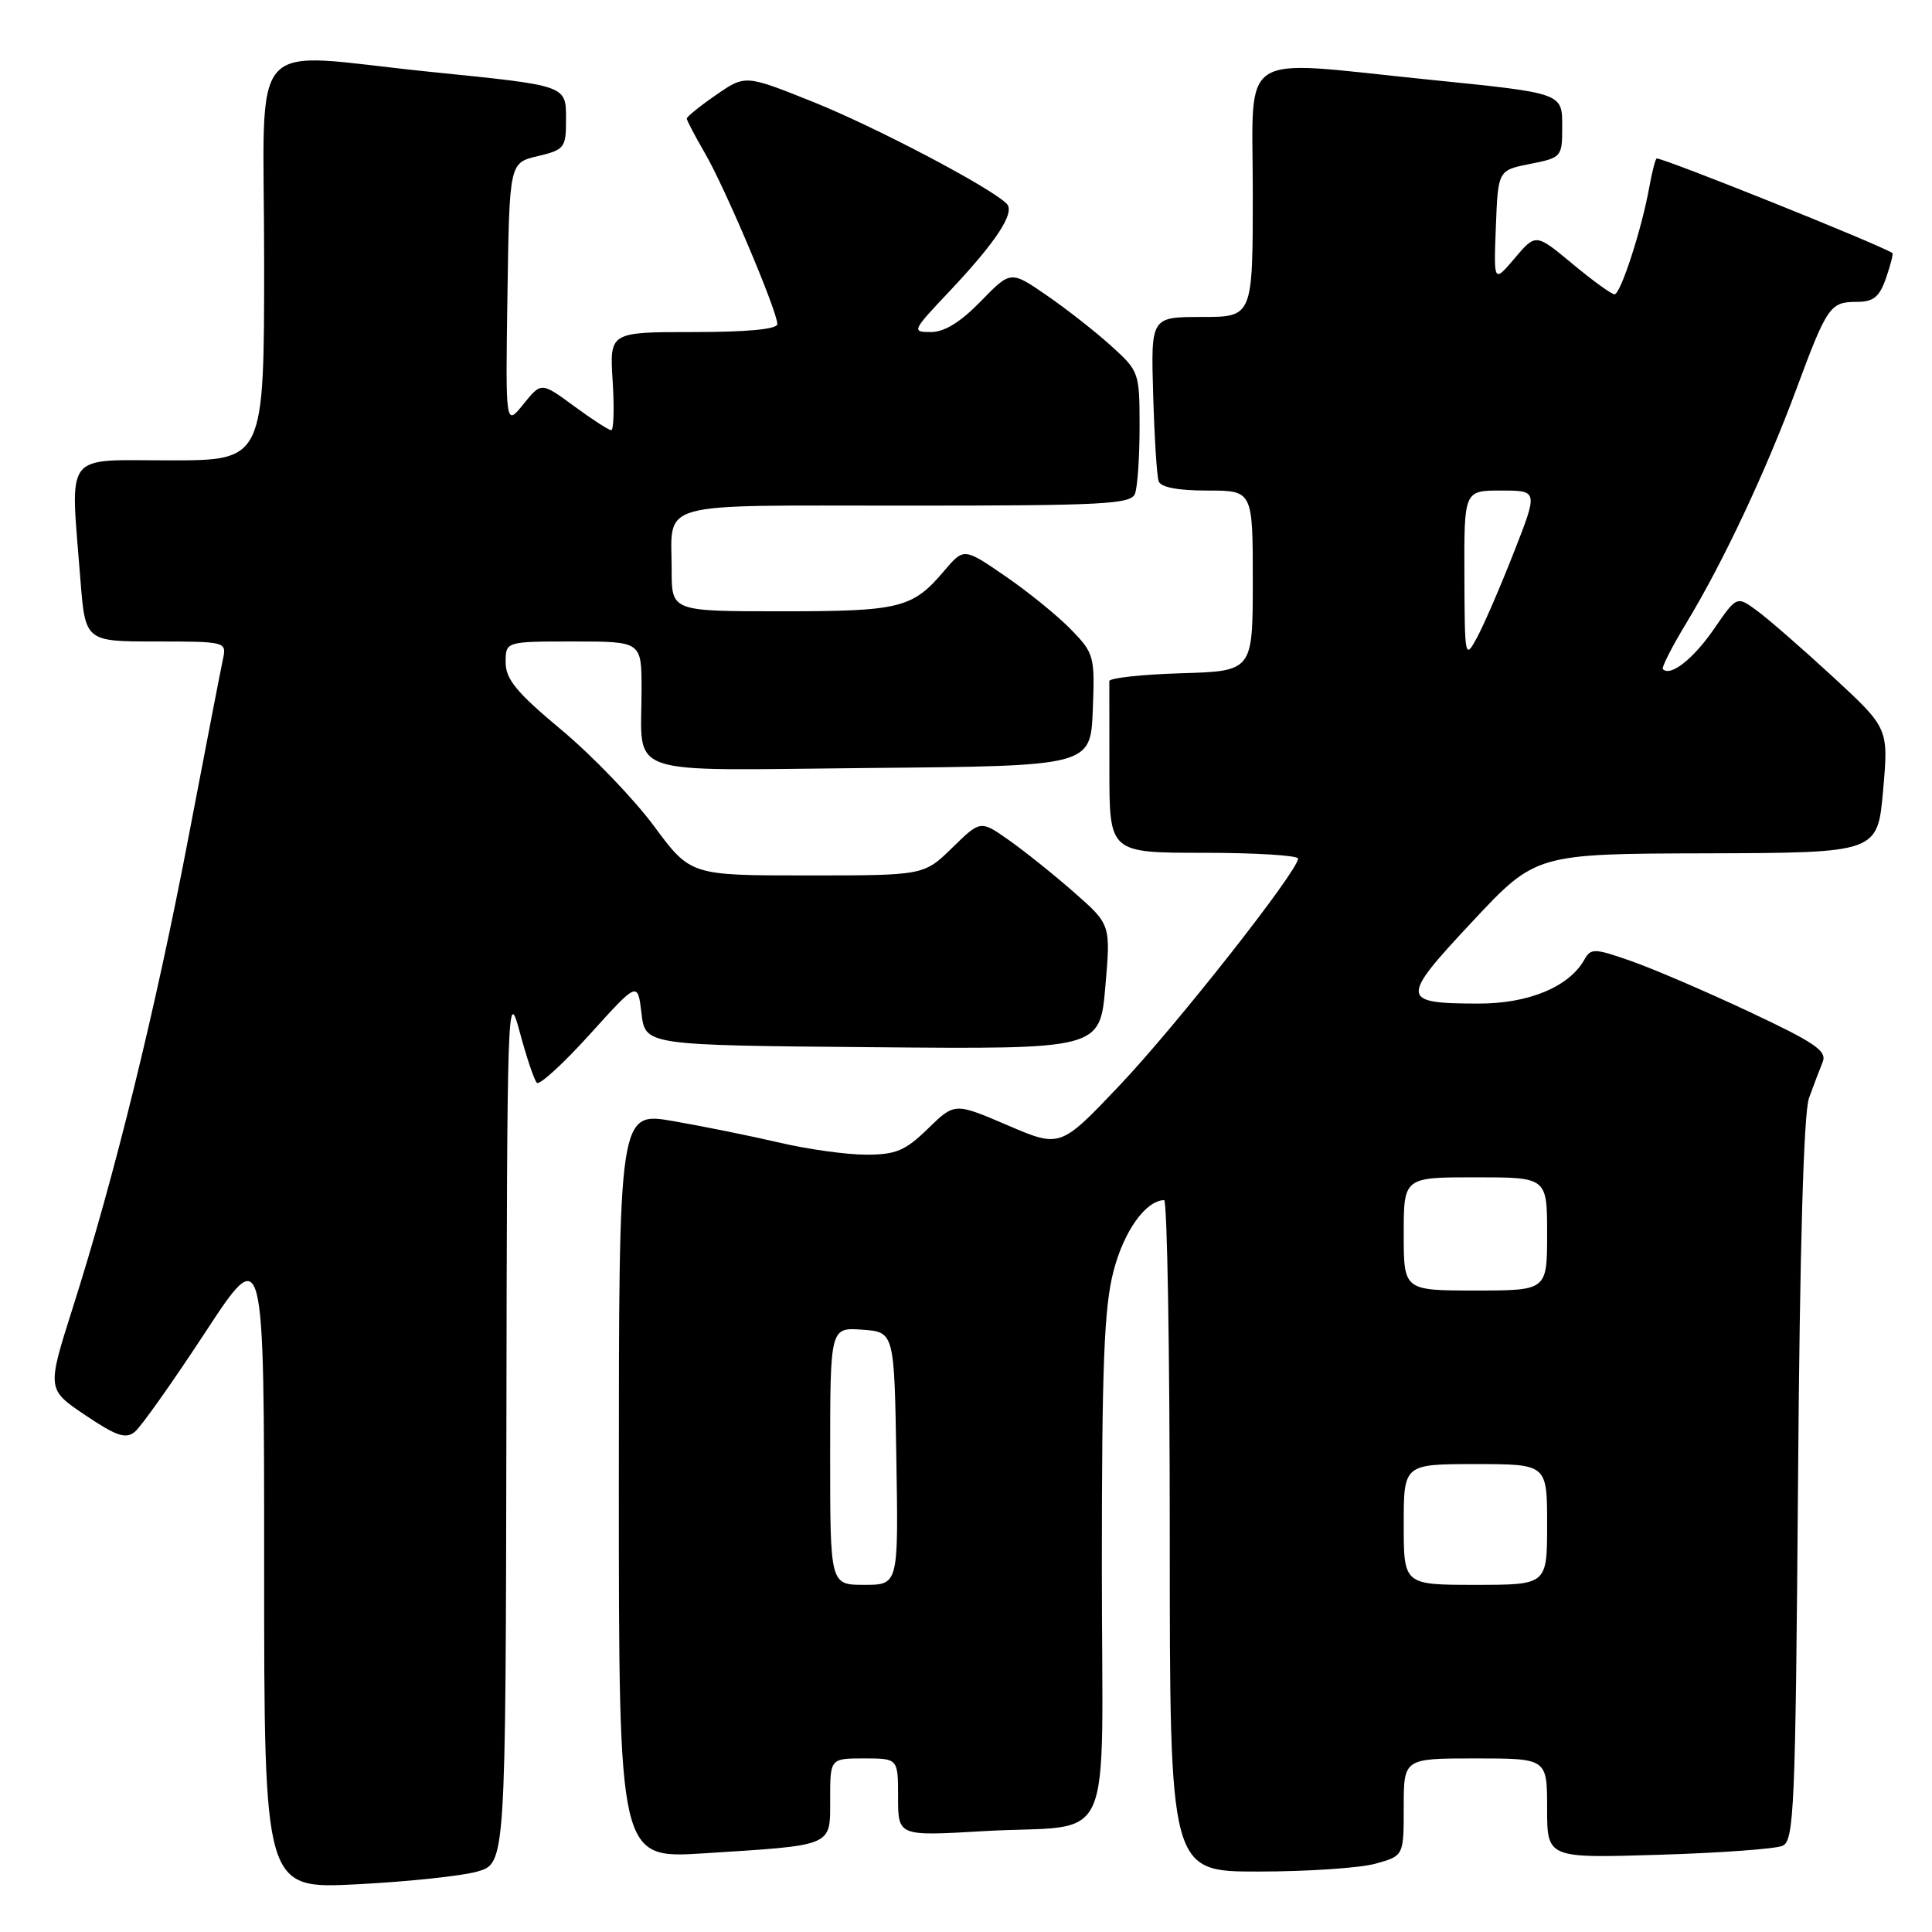 <?xml version="1.0" encoding="UTF-8" standalone="no"?>
<!DOCTYPE svg PUBLIC "-//W3C//DTD SVG 1.1//EN" "http://www.w3.org/Graphics/SVG/1.1/DTD/svg11.dtd" >
<svg xmlns="http://www.w3.org/2000/svg" xmlns:xlink="http://www.w3.org/1999/xlink" version="1.1" viewBox="0 0 256 256">
 <g >
 <path fill="currentColor"
d=" M 63.25 247.99 C 67.00 246.91 67.00 246.91 67.10 188.70 C 67.19 132.65 67.25 130.73 68.85 136.68 C 69.76 140.08 70.79 143.14 71.14 143.48 C 71.49 143.82 74.64 140.94 78.14 137.07 C 84.50 130.03 84.50 130.03 85.00 134.27 C 85.50 138.50 85.50 138.50 115.62 138.76 C 145.74 139.03 145.74 139.03 146.46 130.77 C 147.18 122.51 147.18 122.51 142.34 118.26 C 139.68 115.92 135.79 112.81 133.71 111.34 C 129.92 108.67 129.92 108.67 126.17 112.34 C 122.42 116.00 122.42 116.00 106.96 116.00 C 91.50 116.00 91.50 116.00 86.65 109.45 C 83.98 105.85 78.47 100.12 74.40 96.72 C 68.46 91.77 67.00 90.00 67.00 87.77 C 67.00 85.00 67.00 85.00 76.00 85.00 C 85.00 85.00 85.00 85.00 85.01 91.25 C 85.04 103.14 81.94 102.07 115.37 101.76 C 144.50 101.50 144.50 101.50 144.80 94.10 C 145.08 86.97 144.98 86.57 141.94 83.44 C 140.21 81.65 136.30 78.47 133.26 76.38 C 127.72 72.57 127.72 72.57 125.11 75.64 C 120.91 80.60 119.28 81.00 103.57 81.00 C 89.00 81.00 89.00 81.00 89.00 75.58 C 89.00 66.27 86.35 67.00 120.00 67.00 C 146.24 67.00 149.86 66.81 150.39 65.42 C 150.73 64.55 151.00 60.55 151.00 56.53 C 151.00 49.35 150.94 49.18 147.21 45.81 C 145.13 43.93 141.28 40.91 138.67 39.12 C 133.92 35.85 133.92 35.85 129.96 39.92 C 127.29 42.67 125.14 44.00 123.36 44.00 C 120.79 44.00 120.86 43.84 125.67 38.75 C 132.02 32.03 134.56 28.16 133.39 26.99 C 131.21 24.81 115.97 16.80 107.73 13.50 C 98.75 9.90 98.75 9.90 94.87 12.59 C 92.74 14.06 91.00 15.47 91.00 15.71 C 91.00 15.95 92.09 18.02 93.42 20.32 C 96.08 24.89 103.00 41.25 103.00 42.94 C 103.00 43.62 99.02 44.00 91.88 44.00 C 80.77 44.00 80.77 44.00 81.18 50.50 C 81.41 54.07 81.32 57.00 80.99 57.00 C 80.66 57.00 78.44 55.56 76.06 53.81 C 71.72 50.62 71.72 50.62 69.35 53.56 C 66.98 56.50 66.98 56.50 67.24 39.04 C 67.50 21.57 67.50 21.57 71.25 20.69 C 74.78 19.85 75.00 19.57 75.00 15.97 C 75.00 11.24 75.39 11.39 56.92 9.51 C 32.25 7.00 35.00 3.86 35.00 34.50 C 35.00 61.00 35.00 61.00 22.50 61.00 C 8.25 61.00 9.32 59.59 10.65 76.75 C 11.30 85.00 11.30 85.00 20.67 85.00 C 29.86 85.00 30.03 85.04 29.56 87.25 C 29.29 88.49 27.23 99.14 24.98 110.91 C 20.59 133.89 15.16 155.95 9.64 173.29 C 6.21 184.09 6.21 184.09 11.29 187.51 C 15.44 190.30 16.65 190.71 17.87 189.72 C 18.69 189.05 22.88 183.13 27.18 176.57 C 35.00 164.64 35.00 164.64 35.00 207.47 C 35.00 250.30 35.00 250.30 47.25 249.68 C 53.99 249.34 61.19 248.58 63.25 247.99 Z  M 182.25 246.95 C 186.00 245.91 186.00 245.91 186.00 239.45 C 186.00 233.00 186.00 233.00 195.50 233.00 C 205.00 233.00 205.00 233.00 205.00 239.61 C 205.00 246.22 205.00 246.22 219.75 245.77 C 227.86 245.53 235.26 244.99 236.19 244.58 C 237.73 243.90 237.91 239.73 238.25 196.17 C 238.48 165.21 239.00 147.45 239.70 145.50 C 240.30 143.85 241.11 141.71 241.51 140.73 C 242.11 139.26 240.52 138.17 231.86 134.10 C 226.16 131.42 219.11 128.39 216.18 127.36 C 211.24 125.63 210.80 125.62 209.93 127.17 C 207.90 130.77 202.52 133.00 195.88 132.98 C 185.52 132.96 185.48 132.39 195.07 122.14 C 203.50 113.13 203.50 113.13 226.15 113.07 C 248.79 113.00 248.79 113.00 249.52 104.75 C 250.25 96.50 250.25 96.50 242.88 89.69 C 238.82 85.95 234.29 82.00 232.81 80.92 C 230.13 78.95 230.13 78.95 227.10 83.36 C 224.38 87.31 221.35 89.69 220.34 88.67 C 220.13 88.47 221.57 85.64 223.54 82.40 C 228.36 74.43 234.02 62.38 238.05 51.50 C 242.09 40.60 242.51 40.00 246.02 40.00 C 248.25 40.00 249.03 39.36 249.91 36.84 C 250.51 35.10 250.89 33.61 250.75 33.52 C 248.48 32.17 220.62 21.00 219.53 21.00 C 219.36 21.00 218.92 22.69 218.55 24.75 C 217.55 30.33 214.74 39.00 213.93 39.00 C 213.54 39.00 211.03 37.18 208.36 34.96 C 203.50 30.92 203.50 30.92 200.71 34.21 C 197.92 37.50 197.92 37.50 198.21 30.03 C 198.50 22.56 198.50 22.56 202.75 21.72 C 206.87 20.91 207.00 20.77 207.00 17.01 C 207.00 12.24 207.41 12.39 188.92 10.51 C 163.66 7.94 166.00 6.40 166.00 25.50 C 166.00 42.00 166.00 42.00 159.25 42.00 C 152.50 42.00 152.50 42.00 152.80 52.25 C 152.96 57.89 153.29 63.06 153.52 63.75 C 153.79 64.57 156.03 65.00 159.97 65.00 C 166.00 65.00 166.00 65.00 166.00 76.96 C 166.00 88.93 166.00 88.93 156.49 89.21 C 151.27 89.37 146.99 89.84 146.99 90.25 C 147.00 90.66 147.00 95.95 147.00 102.00 C 147.00 113.00 147.00 113.00 159.50 113.00 C 166.38 113.00 172.00 113.35 172.00 113.77 C 172.00 115.39 155.88 135.88 148.37 143.80 C 140.50 152.10 140.50 152.10 133.50 149.10 C 126.50 146.10 126.50 146.10 122.96 149.55 C 119.95 152.48 118.71 153.00 114.77 153.00 C 112.21 153.00 107.06 152.29 103.31 151.41 C 99.57 150.54 93.24 149.25 89.25 148.56 C 82.00 147.29 82.00 147.29 82.00 196.79 C 82.00 246.28 82.00 246.28 93.21 245.58 C 110.61 244.47 110.00 244.74 110.00 238.38 C 110.00 233.00 110.00 233.00 114.50 233.00 C 119.00 233.00 119.00 233.00 119.00 238.15 C 119.00 243.30 119.00 243.30 130.25 242.64 C 148.08 241.60 146.00 246.22 146.00 207.59 C 146.00 180.98 146.30 173.24 147.54 168.46 C 148.92 163.13 151.79 159.10 154.25 159.02 C 154.66 159.01 155.00 179.02 155.00 203.50 C 155.00 248.00 155.00 248.00 166.75 247.99 C 173.21 247.99 180.19 247.52 182.25 246.95 Z  M 110.00 192.94 C 110.00 175.89 110.00 175.89 114.25 176.19 C 118.50 176.50 118.50 176.50 118.77 193.25 C 119.05 210.00 119.05 210.00 114.52 210.00 C 110.00 210.00 110.00 210.00 110.00 192.94 Z  M 186.00 202.00 C 186.00 194.00 186.00 194.00 195.50 194.00 C 205.00 194.00 205.00 194.00 205.00 202.00 C 205.00 210.00 205.00 210.00 195.50 210.00 C 186.00 210.00 186.00 210.00 186.00 202.00 Z  M 186.00 163.50 C 186.00 156.00 186.00 156.00 195.50 156.00 C 205.00 156.00 205.00 156.00 205.00 163.50 C 205.00 171.00 205.00 171.00 195.50 171.00 C 186.00 171.00 186.00 171.00 186.00 163.50 Z  M 194.04 76.25 C 194.00 65.00 194.00 65.00 198.90 65.00 C 203.81 65.00 203.81 65.00 200.57 73.25 C 198.79 77.79 196.60 82.85 195.70 84.50 C 194.12 87.42 194.08 87.21 194.04 76.25 Z "/>
</g>
</svg>